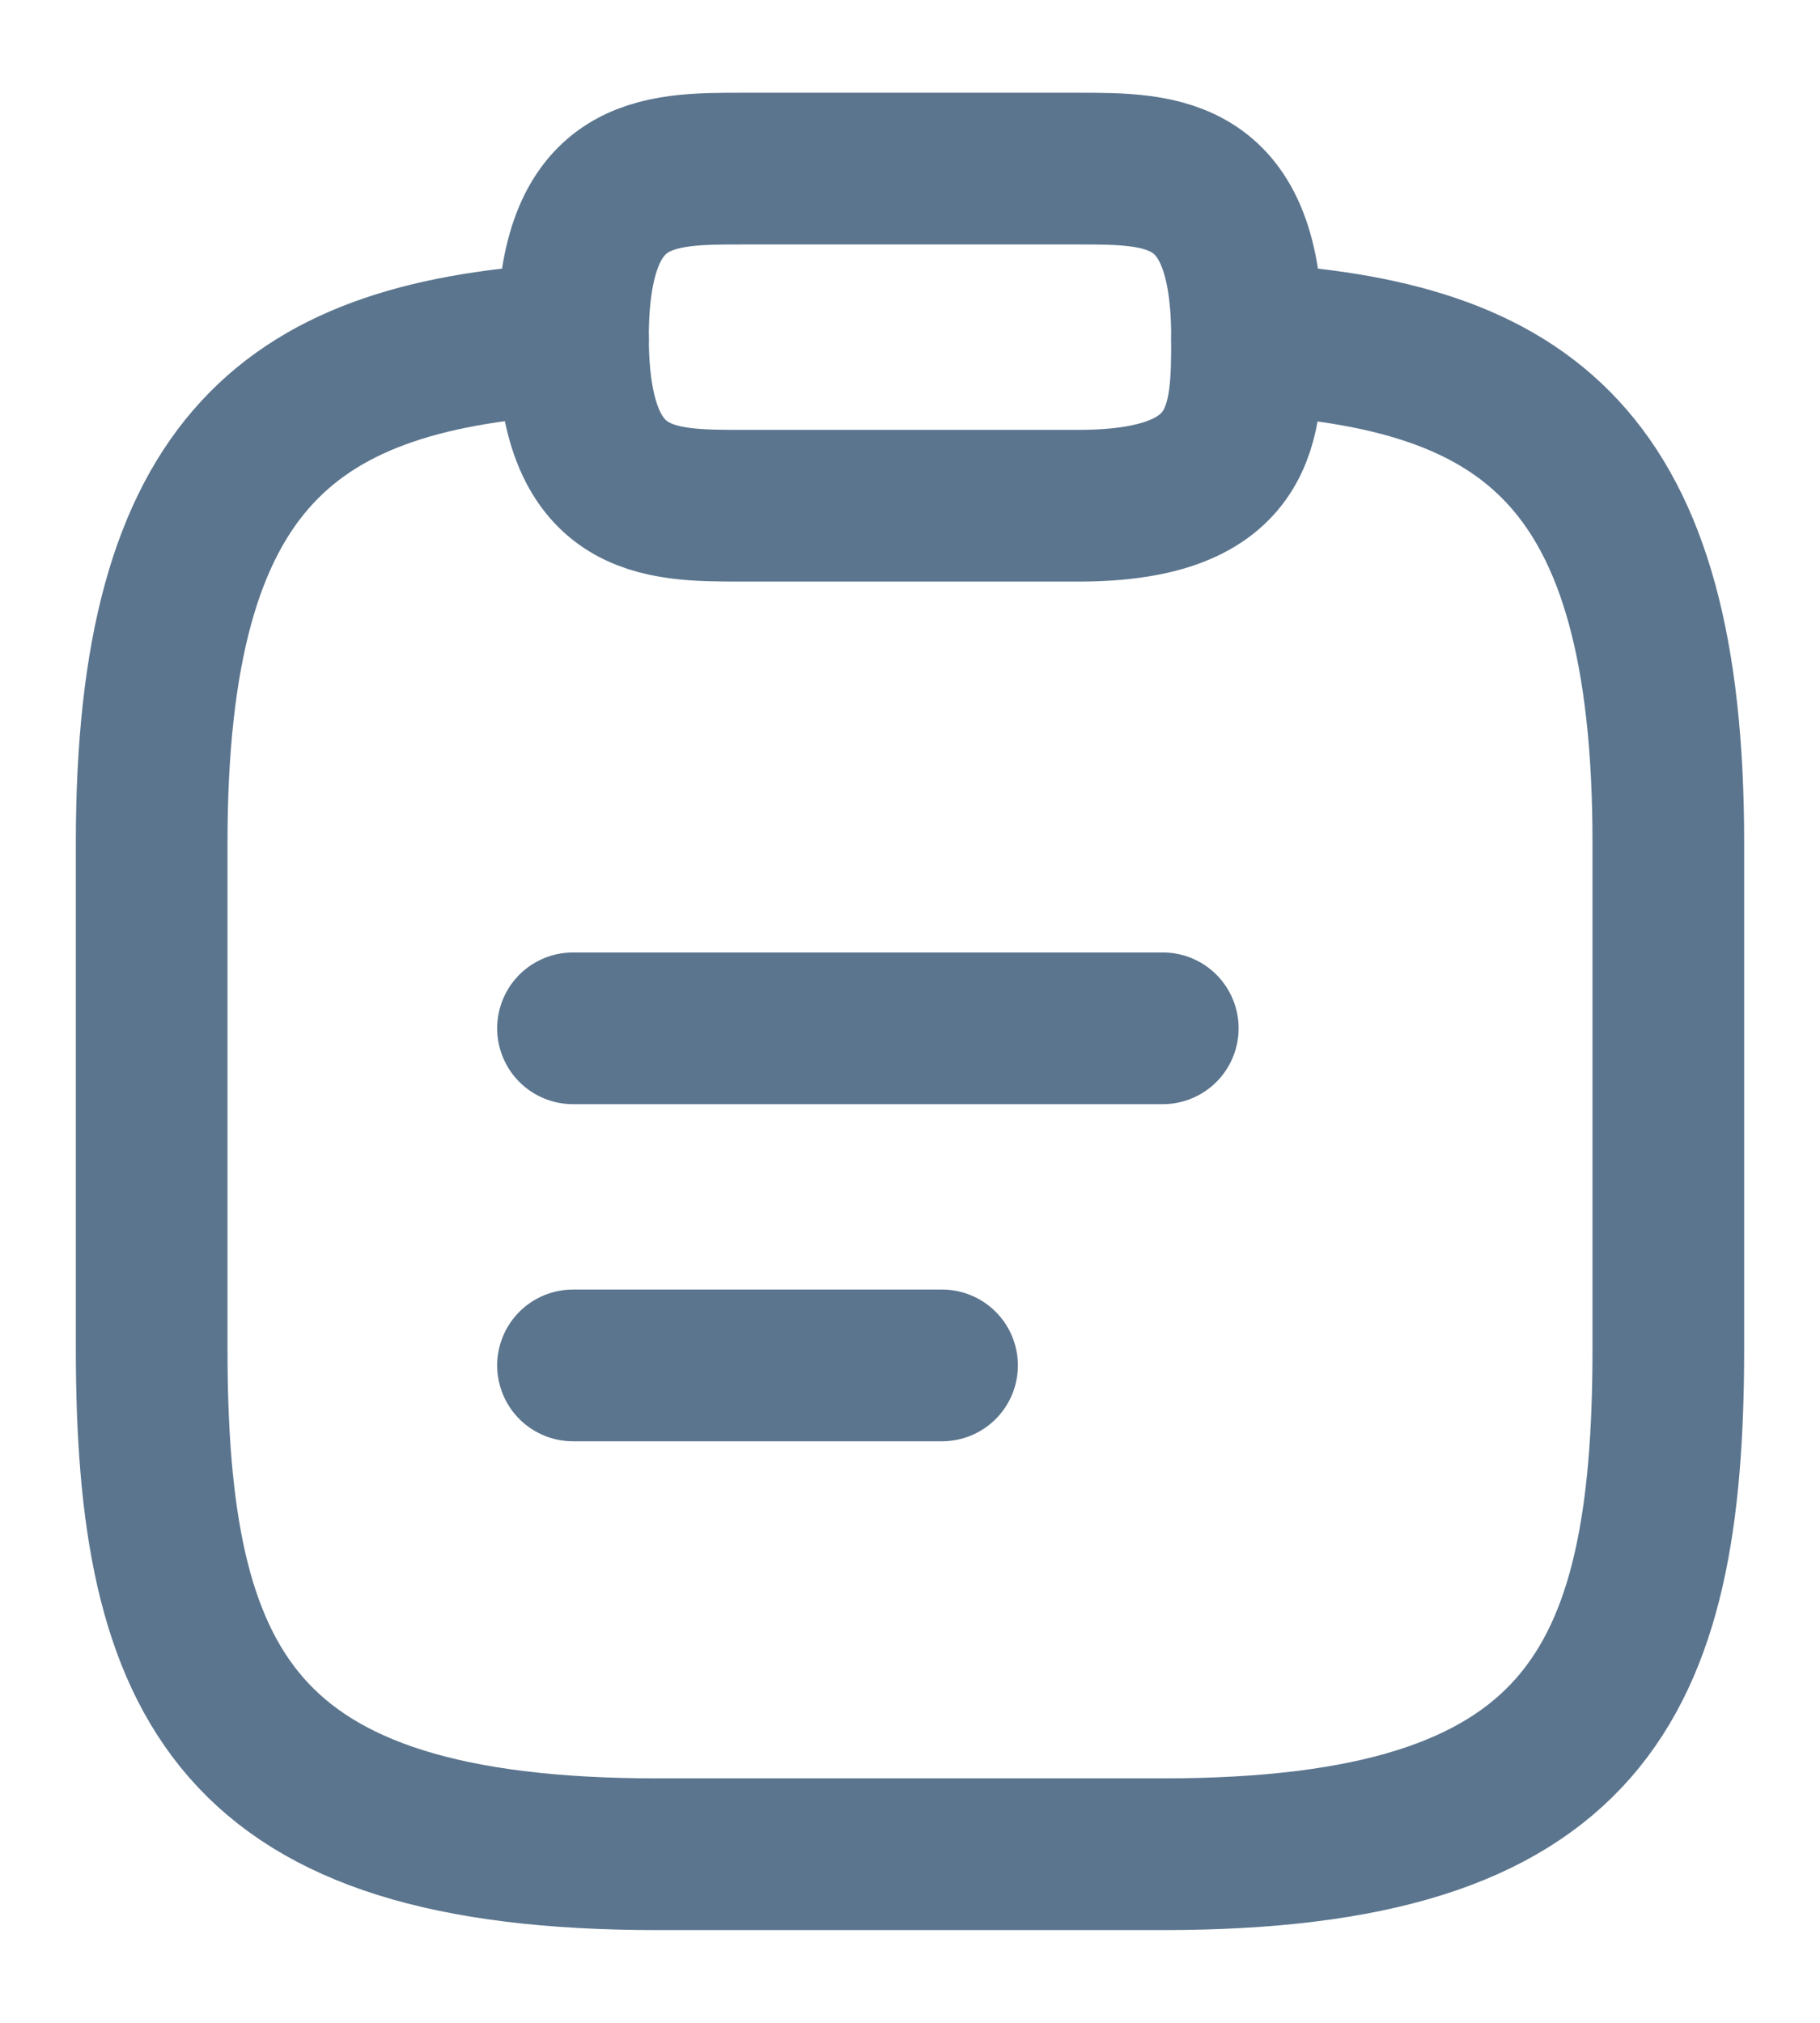 <svg width="18" height="20" viewBox="0 0 18 20" fill="none" xmlns="http://www.w3.org/2000/svg">
    <path d="M5.667 10.167H11.5" stroke="#5B758E" stroke-width="1.5" stroke-miterlimit="10" stroke-linecap="round"
        stroke-linejoin="round" />
    <path d="M5.667 13.5H9.317" stroke="#5B758E" stroke-width="1.5" stroke-miterlimit="10" stroke-linecap="round"
        stroke-linejoin="round" />
    <path
        d="M7.333 5H10.667C12.333 5 12.333 4.167 12.333 3.333C12.333 1.667 11.5 1.667 10.667 1.667H7.333C6.5 1.667 5.667 1.667 5.667 3.333C5.667 5 6.5 5 7.333 5Z"
        stroke="#5B758E" stroke-width="1.5" stroke-miterlimit="10" stroke-linecap="round" stroke-linejoin="round" />
    <path
        d="M12.333 3.35C15.108 3.5 16.5 4.525 16.5 8.333V13.333C16.5 16.667 15.667 18.333 11.5 18.333H6.5C2.333 18.333 1.5 16.667 1.5 13.333V8.333C1.5 4.533 2.892 3.5 5.667 3.35"
        stroke="#5B758E" stroke-width="1.5" stroke-miterlimit="10" stroke-linecap="round" stroke-linejoin="round" />
</svg>